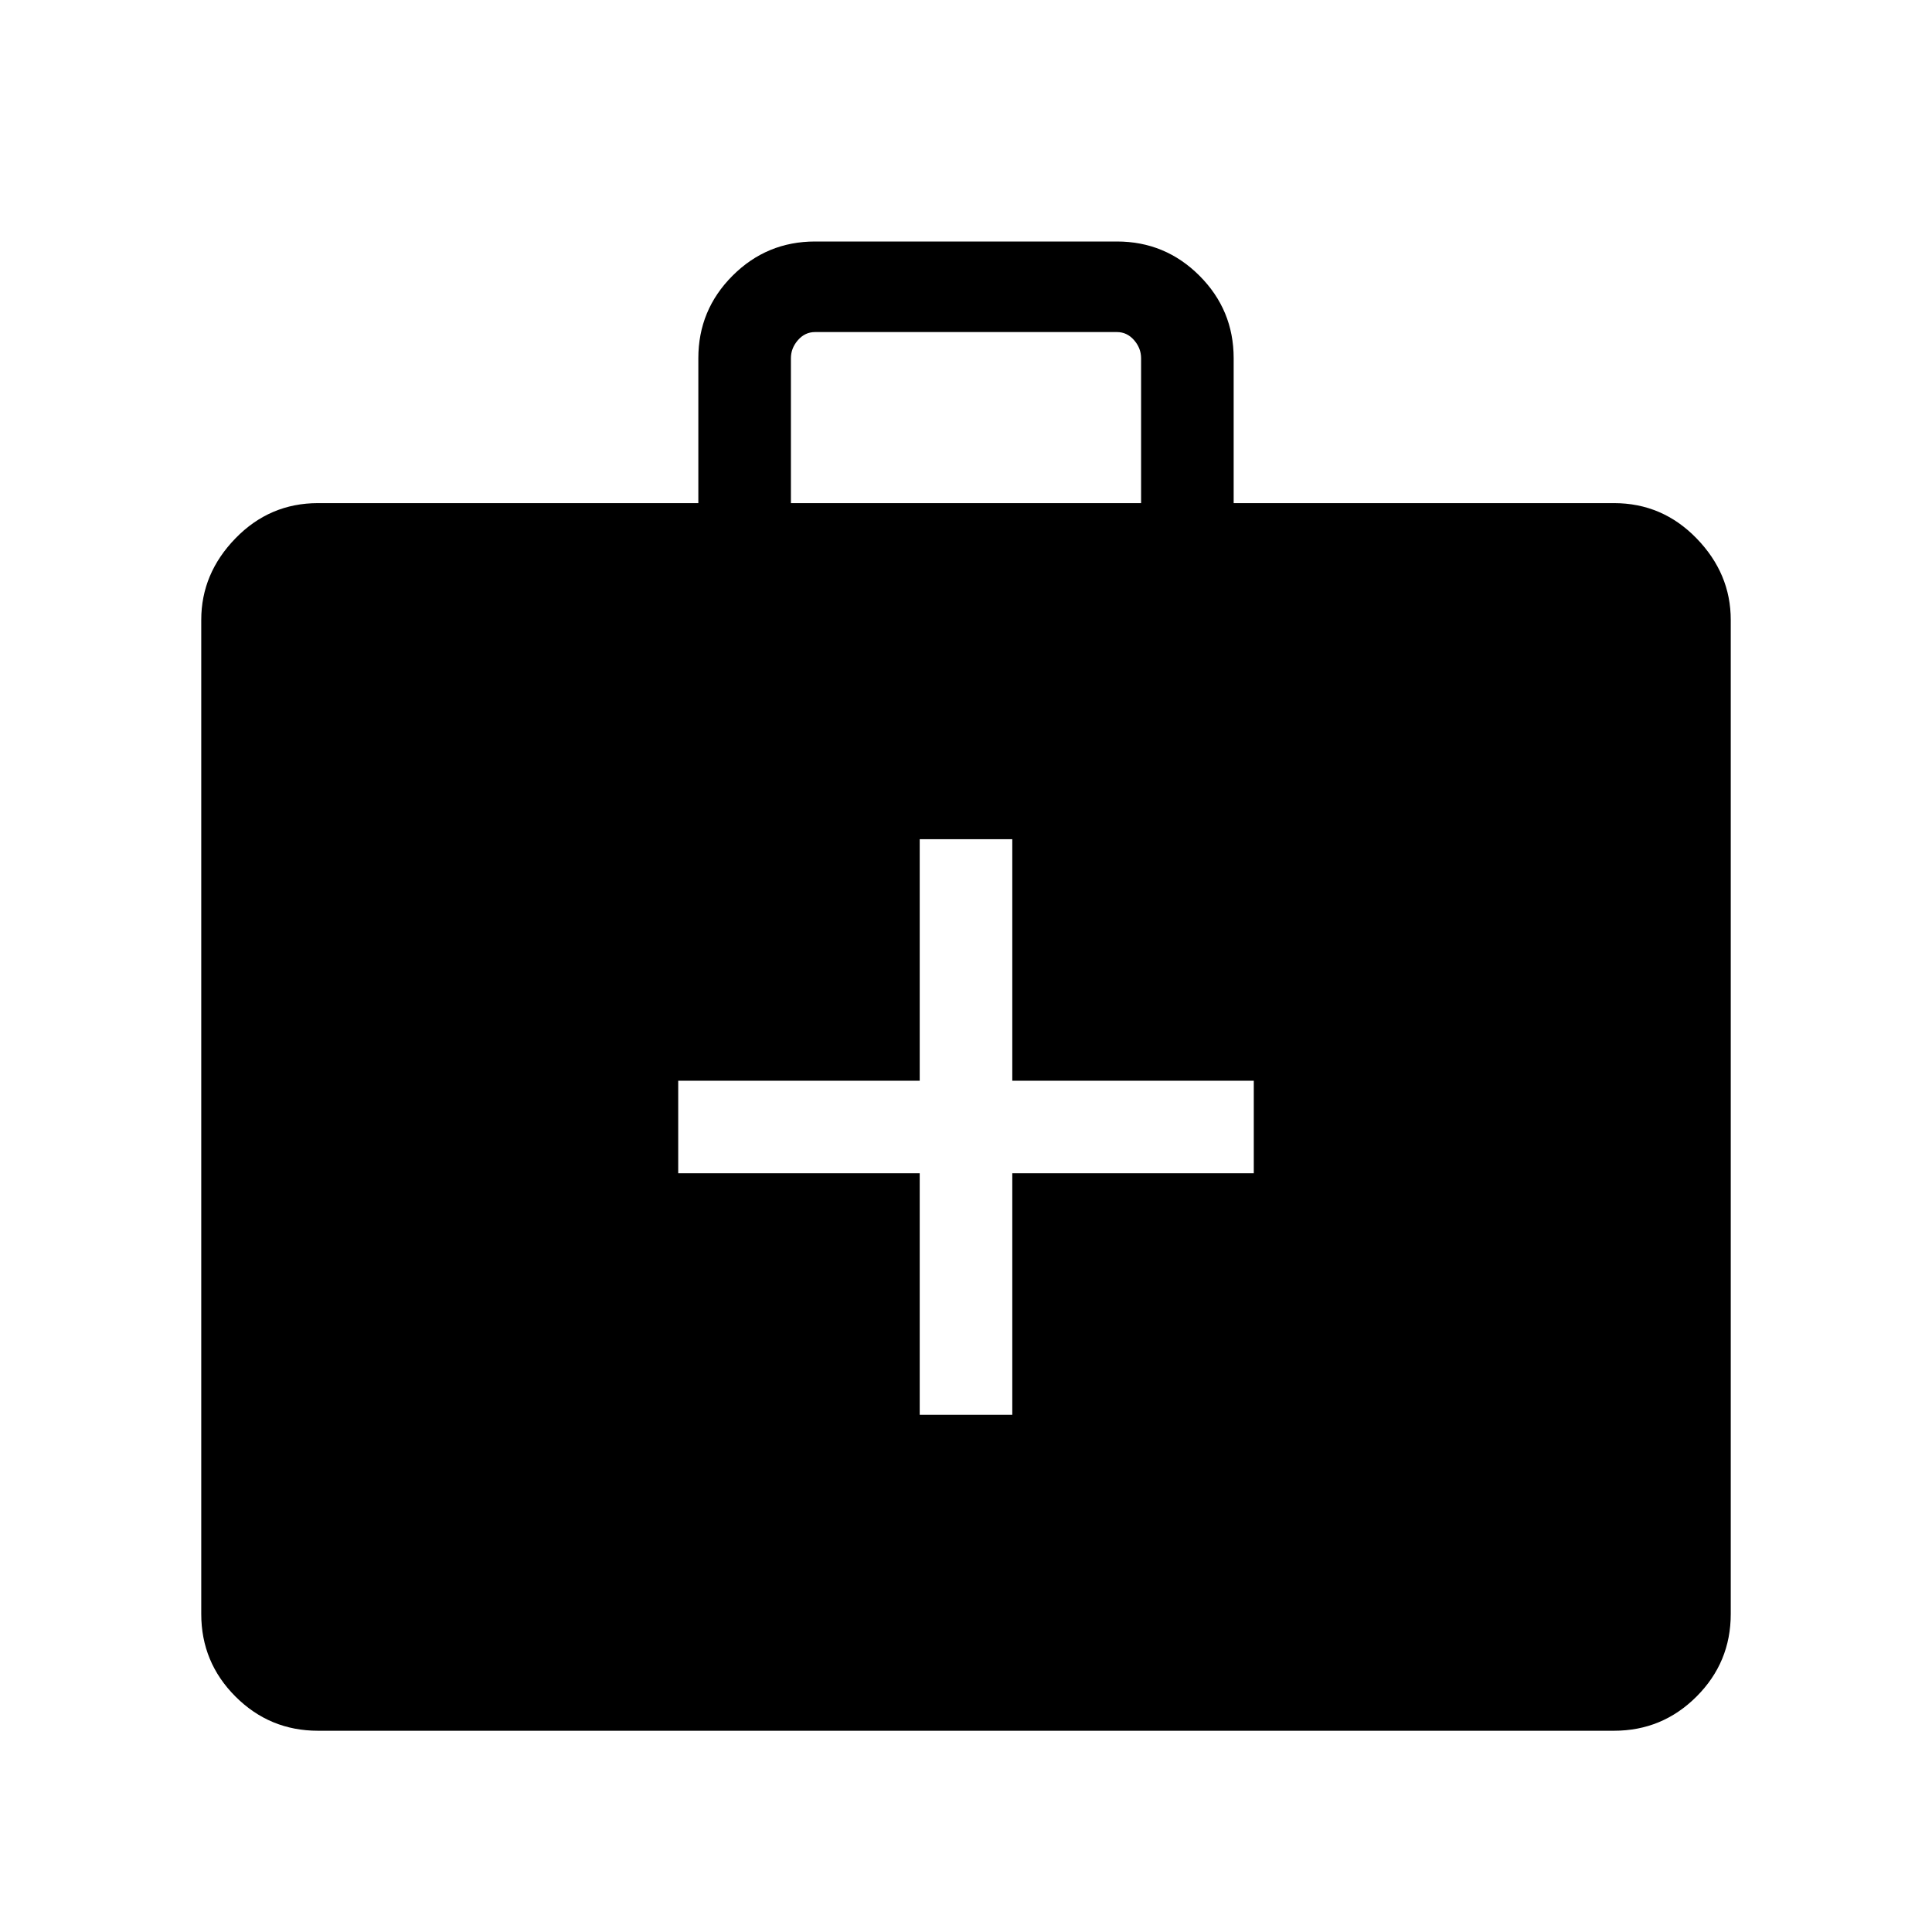 <svg xmlns="http://www.w3.org/2000/svg" height="48" width="48"><path d="M22.85 35.15H25.15V29.15H31.15V26.85H25.15V20.85H22.85V26.85H16.85V29.15H22.85ZM7.9 43Q6.7 43 5.85 42.15Q5 41.3 5 40.1V15.4Q5 14.25 5.85 13.375Q6.7 12.5 7.9 12.5H17.35V8.9Q17.35 7.7 18.2 6.85Q19.05 6 20.25 6H27.75Q28.95 6 29.8 6.85Q30.65 7.7 30.65 8.9V12.5H40.1Q41.3 12.5 42.15 13.375Q43 14.25 43 15.4V40.1Q43 41.3 42.15 42.15Q41.3 43 40.1 43ZM19.65 12.5H28.35V8.9Q28.35 8.65 28.175 8.45Q28 8.25 27.75 8.25H20.25Q20 8.25 19.825 8.45Q19.65 8.65 19.65 8.9Z"/></svg>